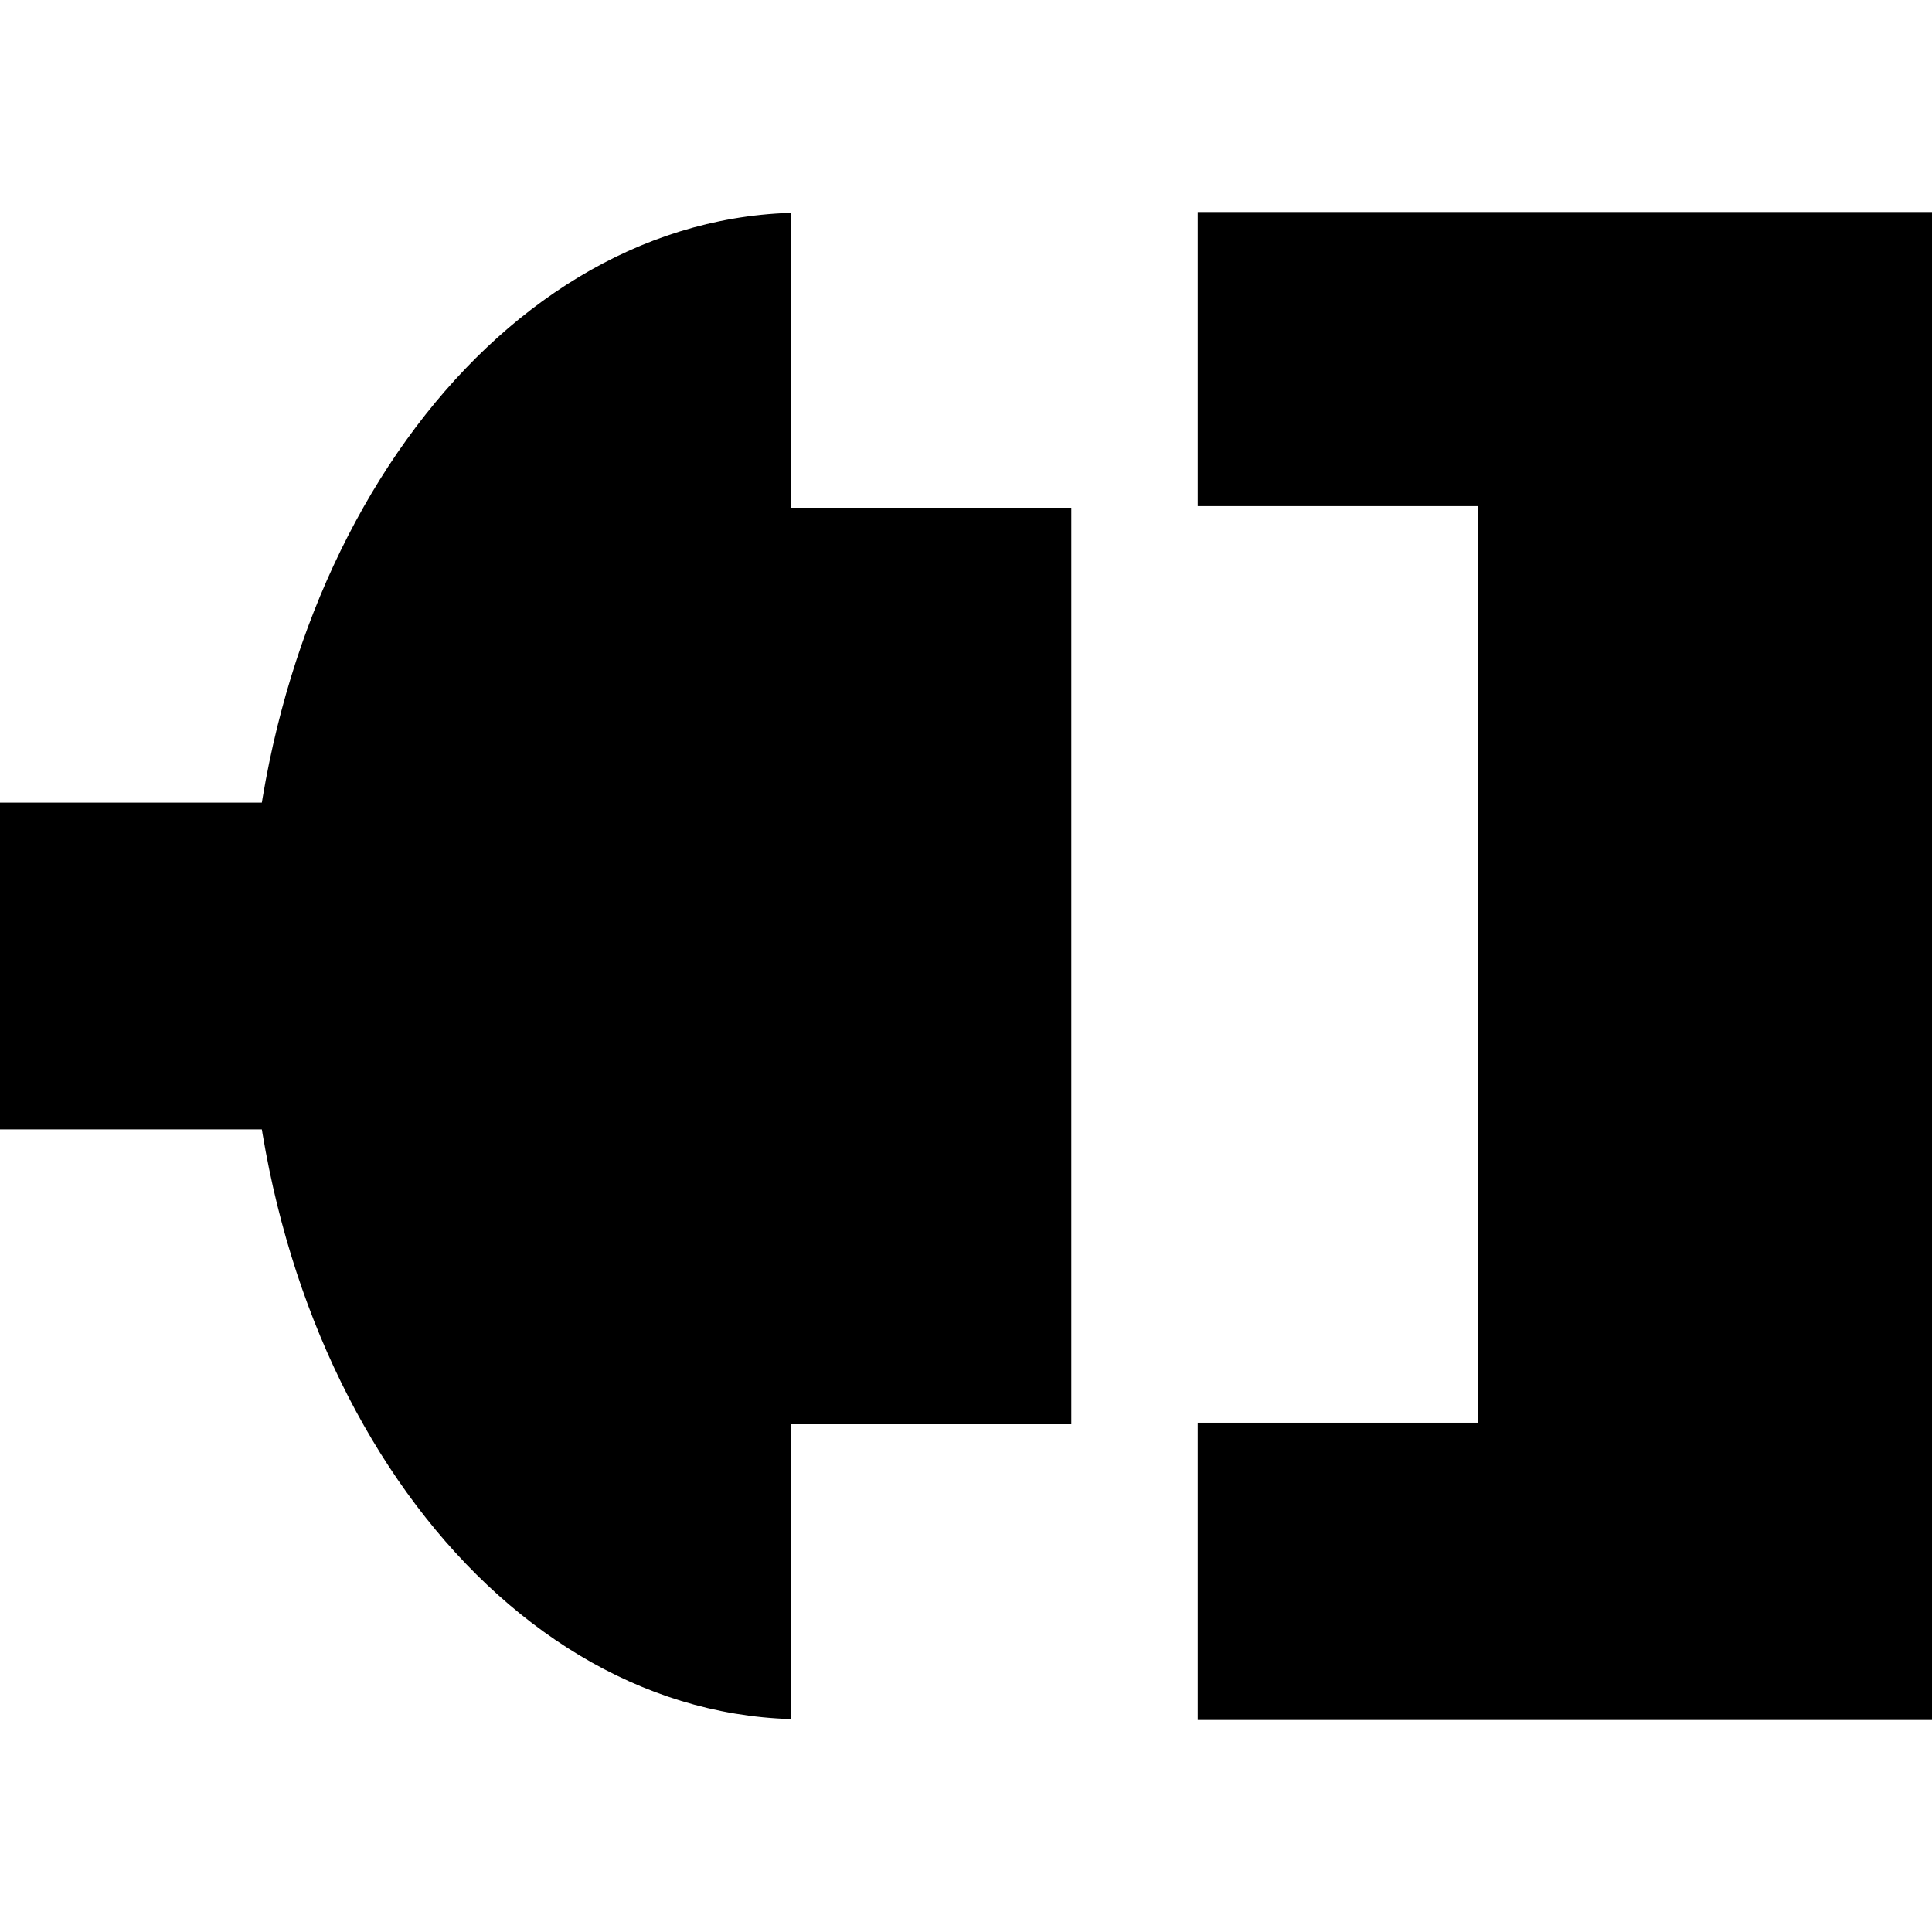 <?xml version="1.0" encoding="UTF-8" standalone="no"?>
<!-- Created with Inkscape (http://www.inkscape.org/) -->

<svg
   xmlns:dc="http://purl.org/dc/elements/1.1/"
   xmlns:cc="http://creativecommons.org/ns#"
   xmlns:rdf="http://www.w3.org/1999/02/22-rdf-syntax-ns#"
   xmlns:svg="http://www.w3.org/2000/svg"
   xmlns="http://www.w3.org/2000/svg"
   xmlns:sodipodi="http://sodipodi.sourceforge.net/DTD/sodipodi-0.dtd"
   xmlns:inkscape="http://www.inkscape.org/namespaces/inkscape"
   width="1024"
   height="1024"
   id="svg2"
   version="1.1"
   inkscape:version="0.91pre2 r13516"
   sodipodi:docname="Connection.svg">
  <title
     id="title3157">Apokee Connection Icon</title>
  <defs
     id="defs4" />
  <sodipodi:namedview
     id="base"
     pagecolor="#ffffff"
     bordercolor="#666666"
     borderopacity="1.0"
     inkscape:pageopacity="0.0"
     inkscape:pageshadow="2"
     inkscape:zoom="1.1835938"
     inkscape:cx="426.66667"
     inkscape:cy="574.29031"
     inkscape:document-units="px"
     inkscape:current-layer="layer1"
     showgrid="false"
     inkscape:showpageshadow="false"
     inkscape:window-width="2560"
     inkscape:window-height="1377"
     inkscape:window-x="-5"
     inkscape:window-y="-5"
     inkscape:window-maximized="1" />
  <g
     inkscape:label="Layer 1"
     inkscape:groupmode="layer"
     id="layer1"
     transform="translate(0,-28.362)">
    <g
       id="g3153"
       transform="translate(0,0.001)">
      <path
         id="rect2985"
         transform="translate(0,28.362)"
         d="m 0,425.406 0,173.188 310.969,0 0,-173.188 -310.969,0 z"
         style="fill:#000000;fill-opacity:1;fill-rule:nonzero;stroke:none"
         inkscape:connector-curvature="0" />
      <path
         inkscape:connector-curvature="0"
         id="path2989"
         d="m 418.281,141.206 c -158.875,5.466 -286.438,182.1 -286.438,399.156 0,217.426 127.997,394.266 287.25,399.156 l 0,-156.25 148.719,0 0,-485.812 -148.719,0 0,-156.25 c -0.271,0.008 -0.542,-0.008 -0.812,0 z"
         style="fill:#000000;fill-opacity:1;fill-rule:nonzero;stroke:none" />
    </g>
    <g
       id="g3058"
       transform="translate(66.746,206.997)" />
    <path
       style="fill:#000000;fill-opacity:1;fill-rule:nonzero;stroke:none"
       d="M 634.812 112.375 L 634.812 268.25 L 783.531 268.25 L 783.531 754.062 L 634.812 754.062 L 634.812 910.312 L 634.812 911.625 L 1024 911.625 L 1024 112.375 L 634.812 112.375 z "
       transform="translate(0,28.362)"
       id="rect3073" />
  </g>
</svg>
